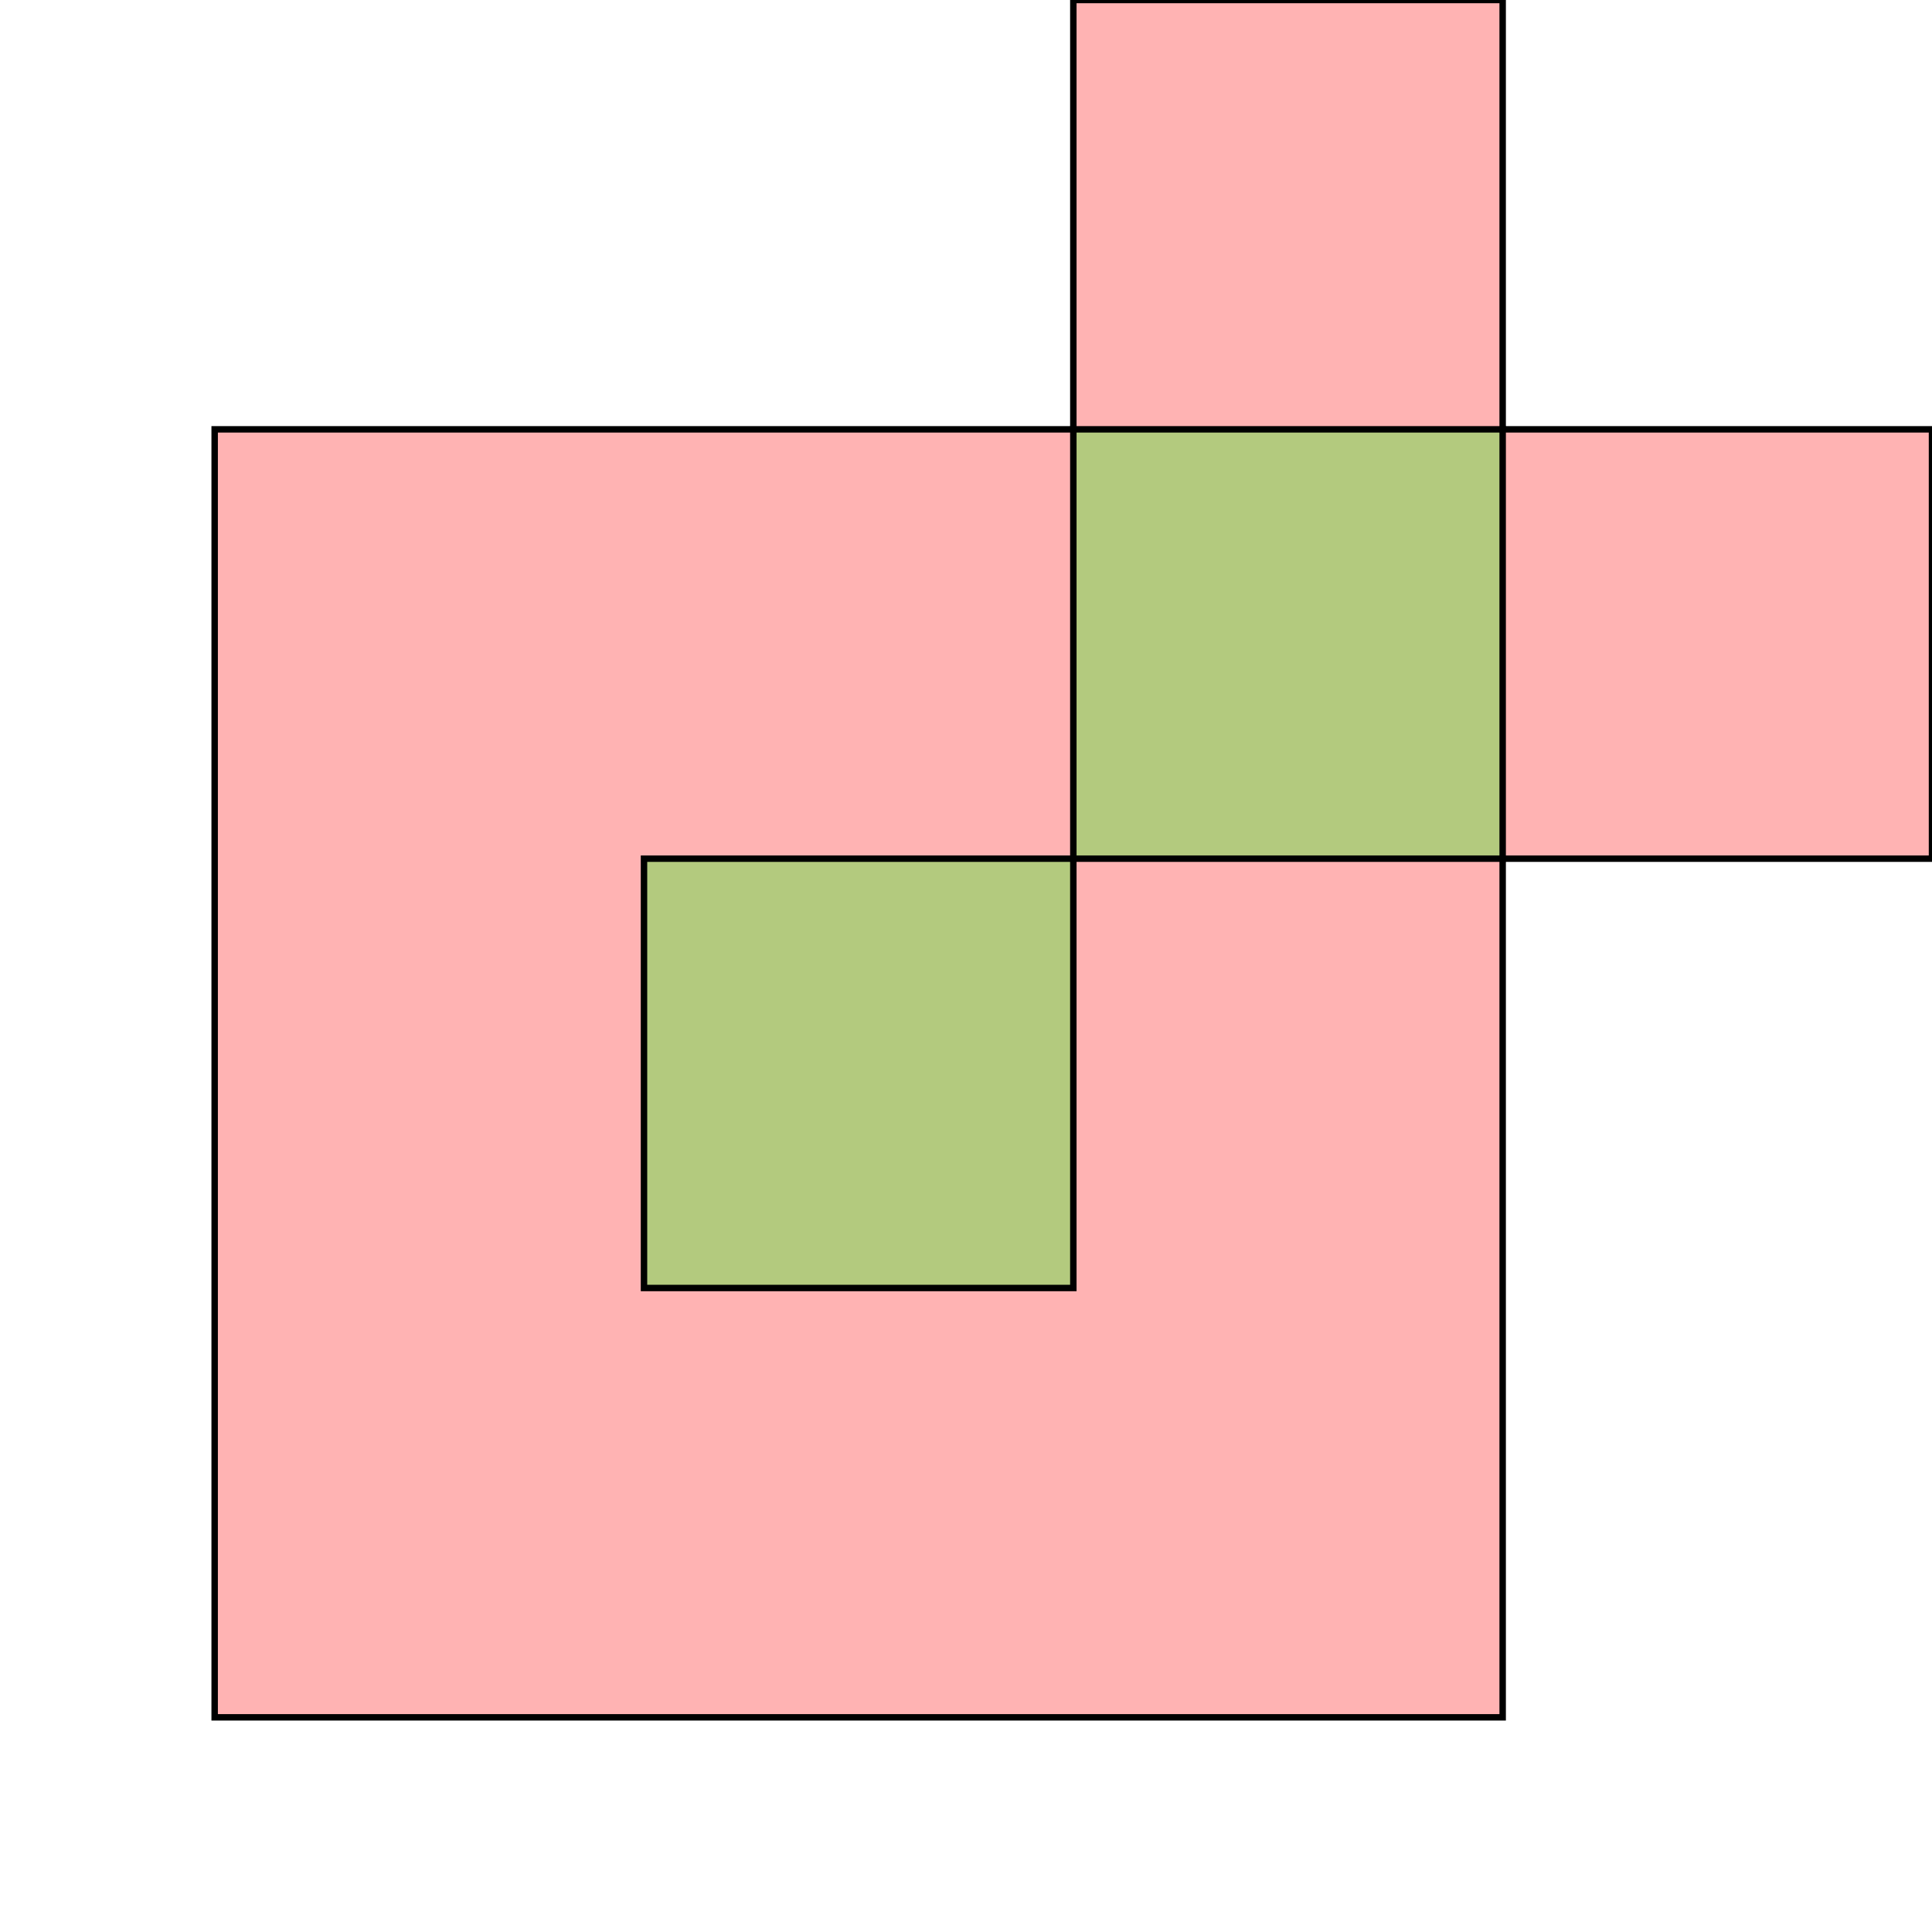 <?xml version="1.0" standalone="no"?>
<!DOCTYPE svg PUBLIC "-//W3C//DTD SVG 1.1//EN"
"http://www.w3.org/Graphics/SVG/1.1/DTD/svg11.dtd">
<svg viewBox="0 0 300 300" version="1.1"
xmlns="http://www.w3.org/2000/svg"
xmlns:xlink="http://www.w3.org/1999/xlink">
<g fill-rule="evenodd"><path d="M 233.333,133.333 L 233.333,266.667 L 33.333,266.667 L 33.333,66.667 L 166.667,66.667 L 166.667,0 L 233.333,0 L 233.333,66.667 L 300.000,66.667 L 300.000,133.333 L 233.333,133.333 z " style="fill-opacity:0.3;fill:rgb(255,0,0);stroke:rgb(0,0,0);stroke-width:1"/></g>
<g fill-rule="evenodd"><path d="M 166.667,133.333 L 166.667,66.667 L 233.333,66.667 L 233.333,133.333 L 166.667,133.333 z " style="fill-opacity:0.3;fill:rgb(0,255,0);stroke:rgb(0,0,0);stroke-width:1"/></g>
<g fill-rule="evenodd"><path d="M 166.667,133.333 L 166.667,200.000 L 1.000000e+2,200.000 L 1.000000e+2,133.333 L 166.667,133.333 z " style="fill-opacity:0.3;fill:rgb(0,255,0);stroke:rgb(0,0,0);stroke-width:1"/></g>
</svg>
